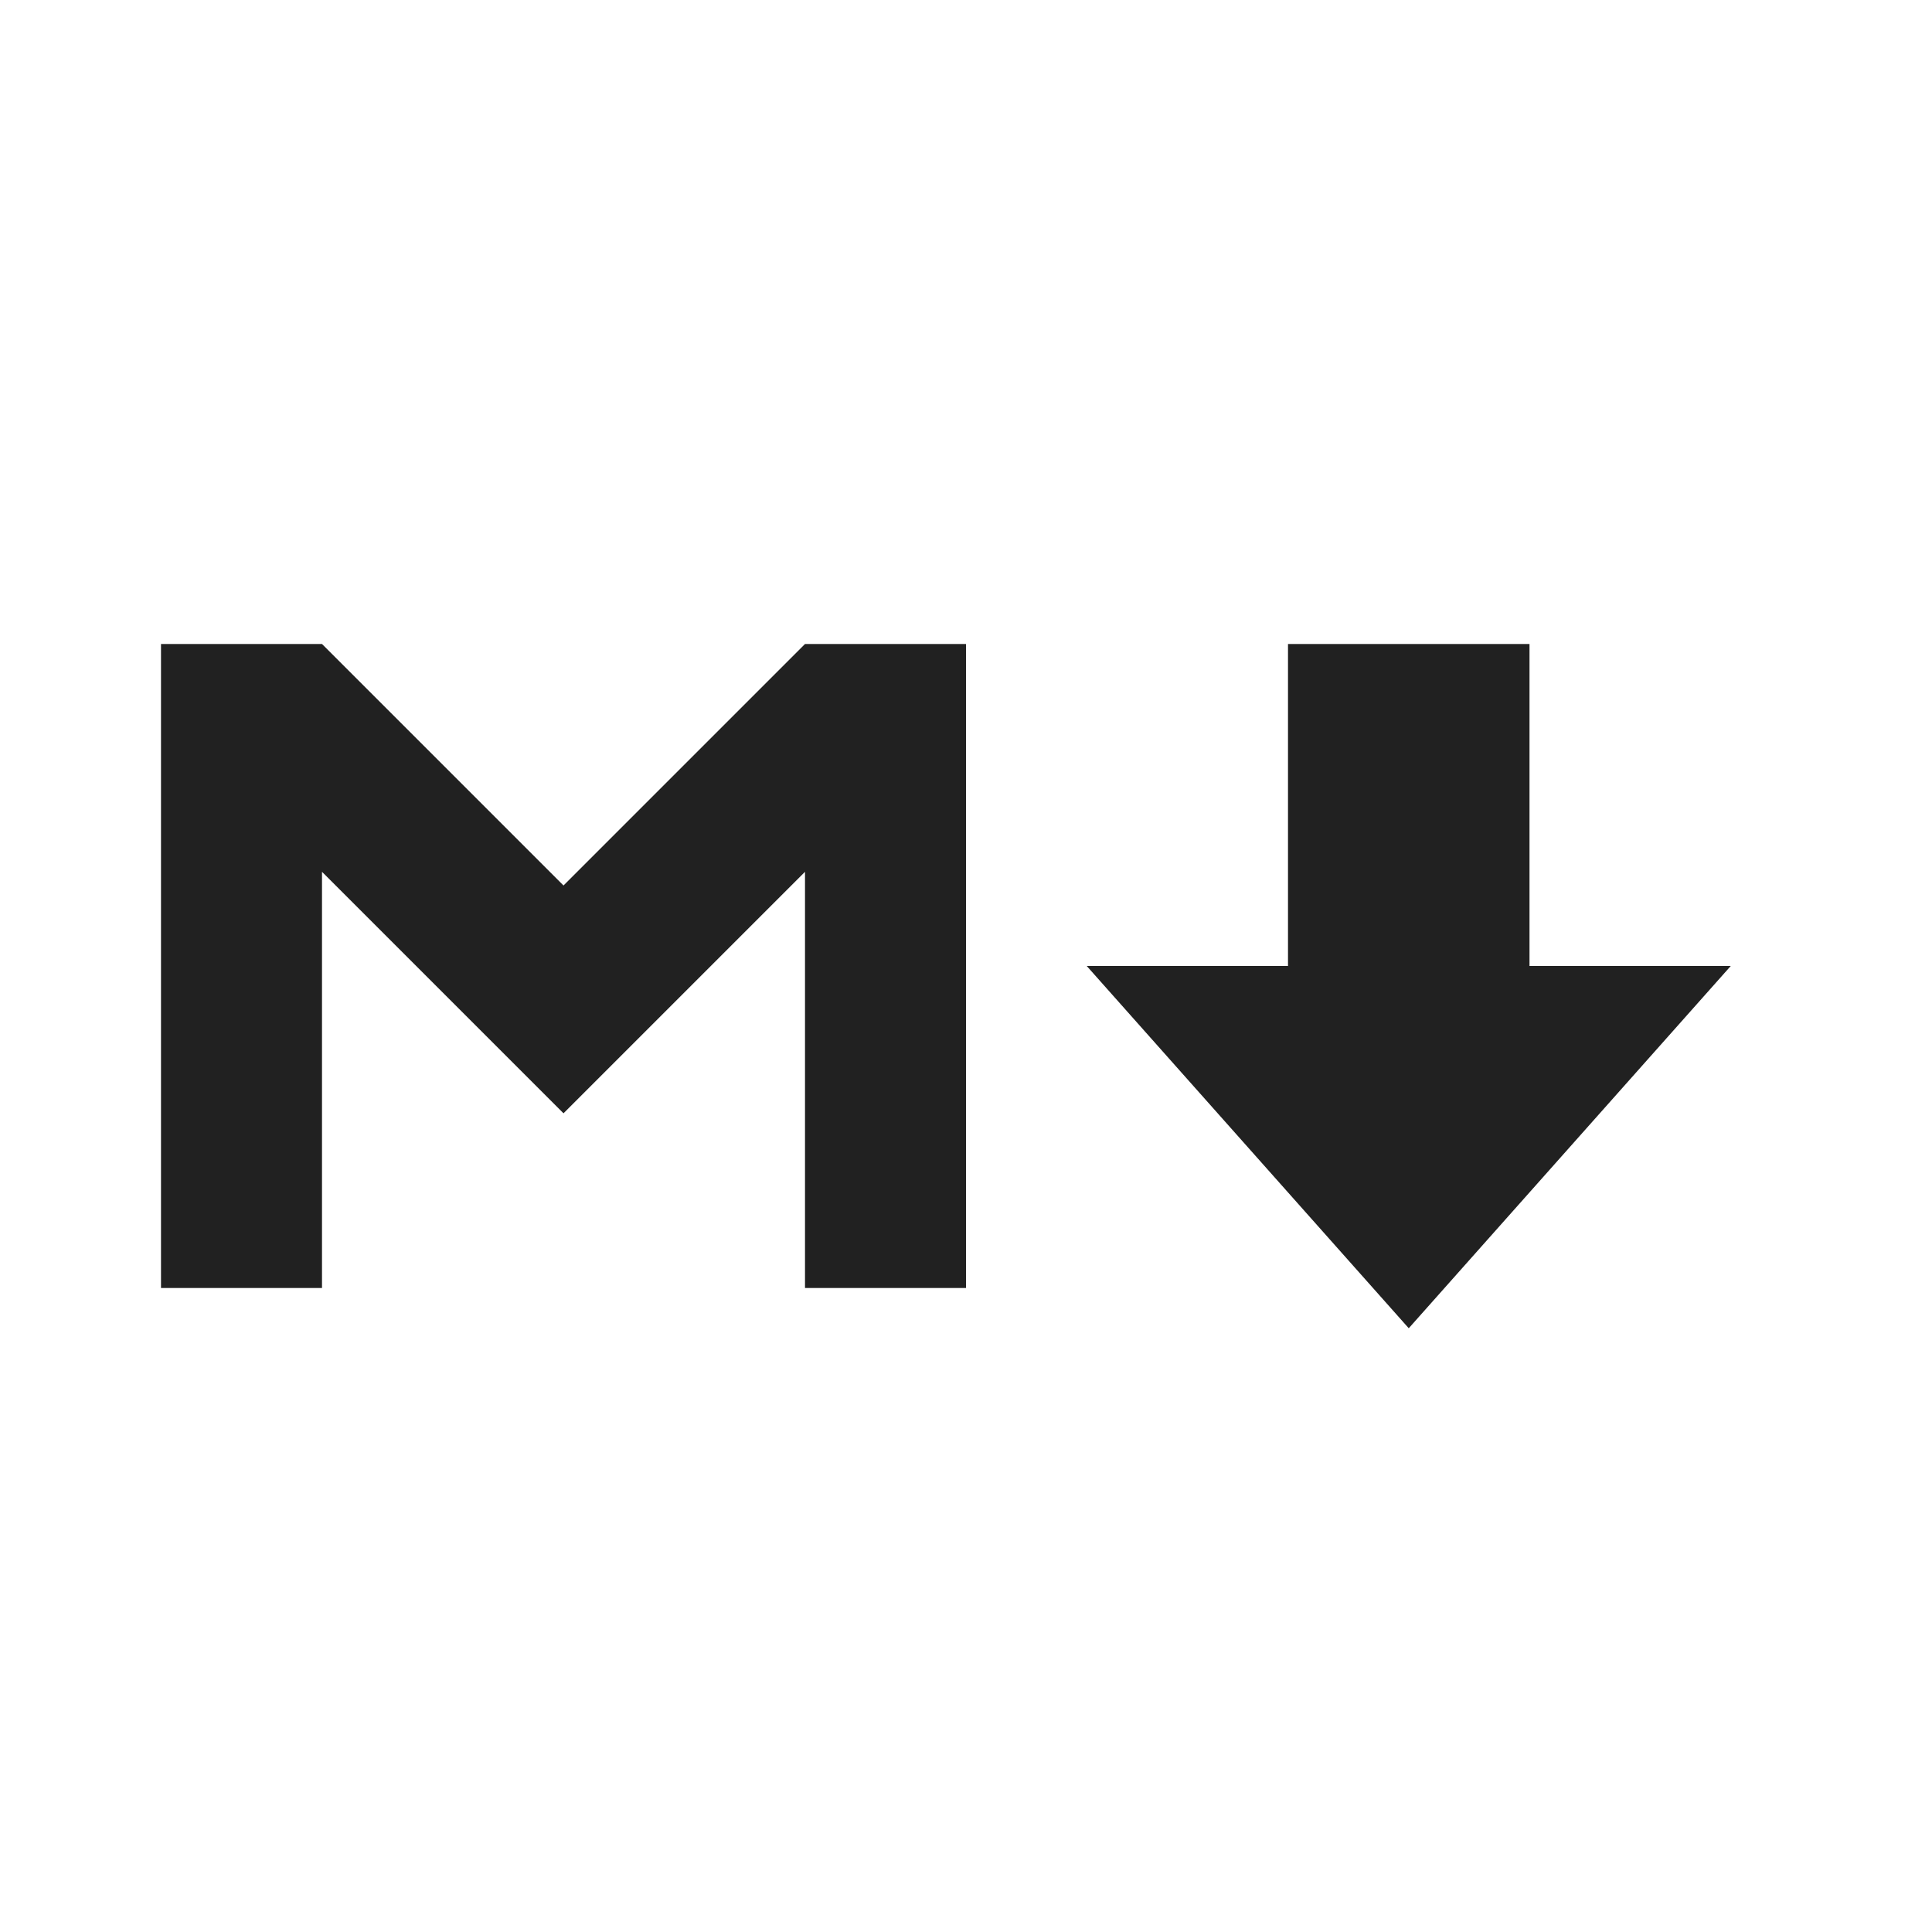 <svg xmlns="http://www.w3.org/2000/svg" width="24" height="24" viewBox="0 0 24 24">
    <path d="M2,16V8H4L7,11L10,8H12V16H10V10.83L7,13.83L4,10.83V16H2M16,8H19V12H21.5L17.5,16.5L13.5,12H16V8Z" fill="#212121" />
</svg>
